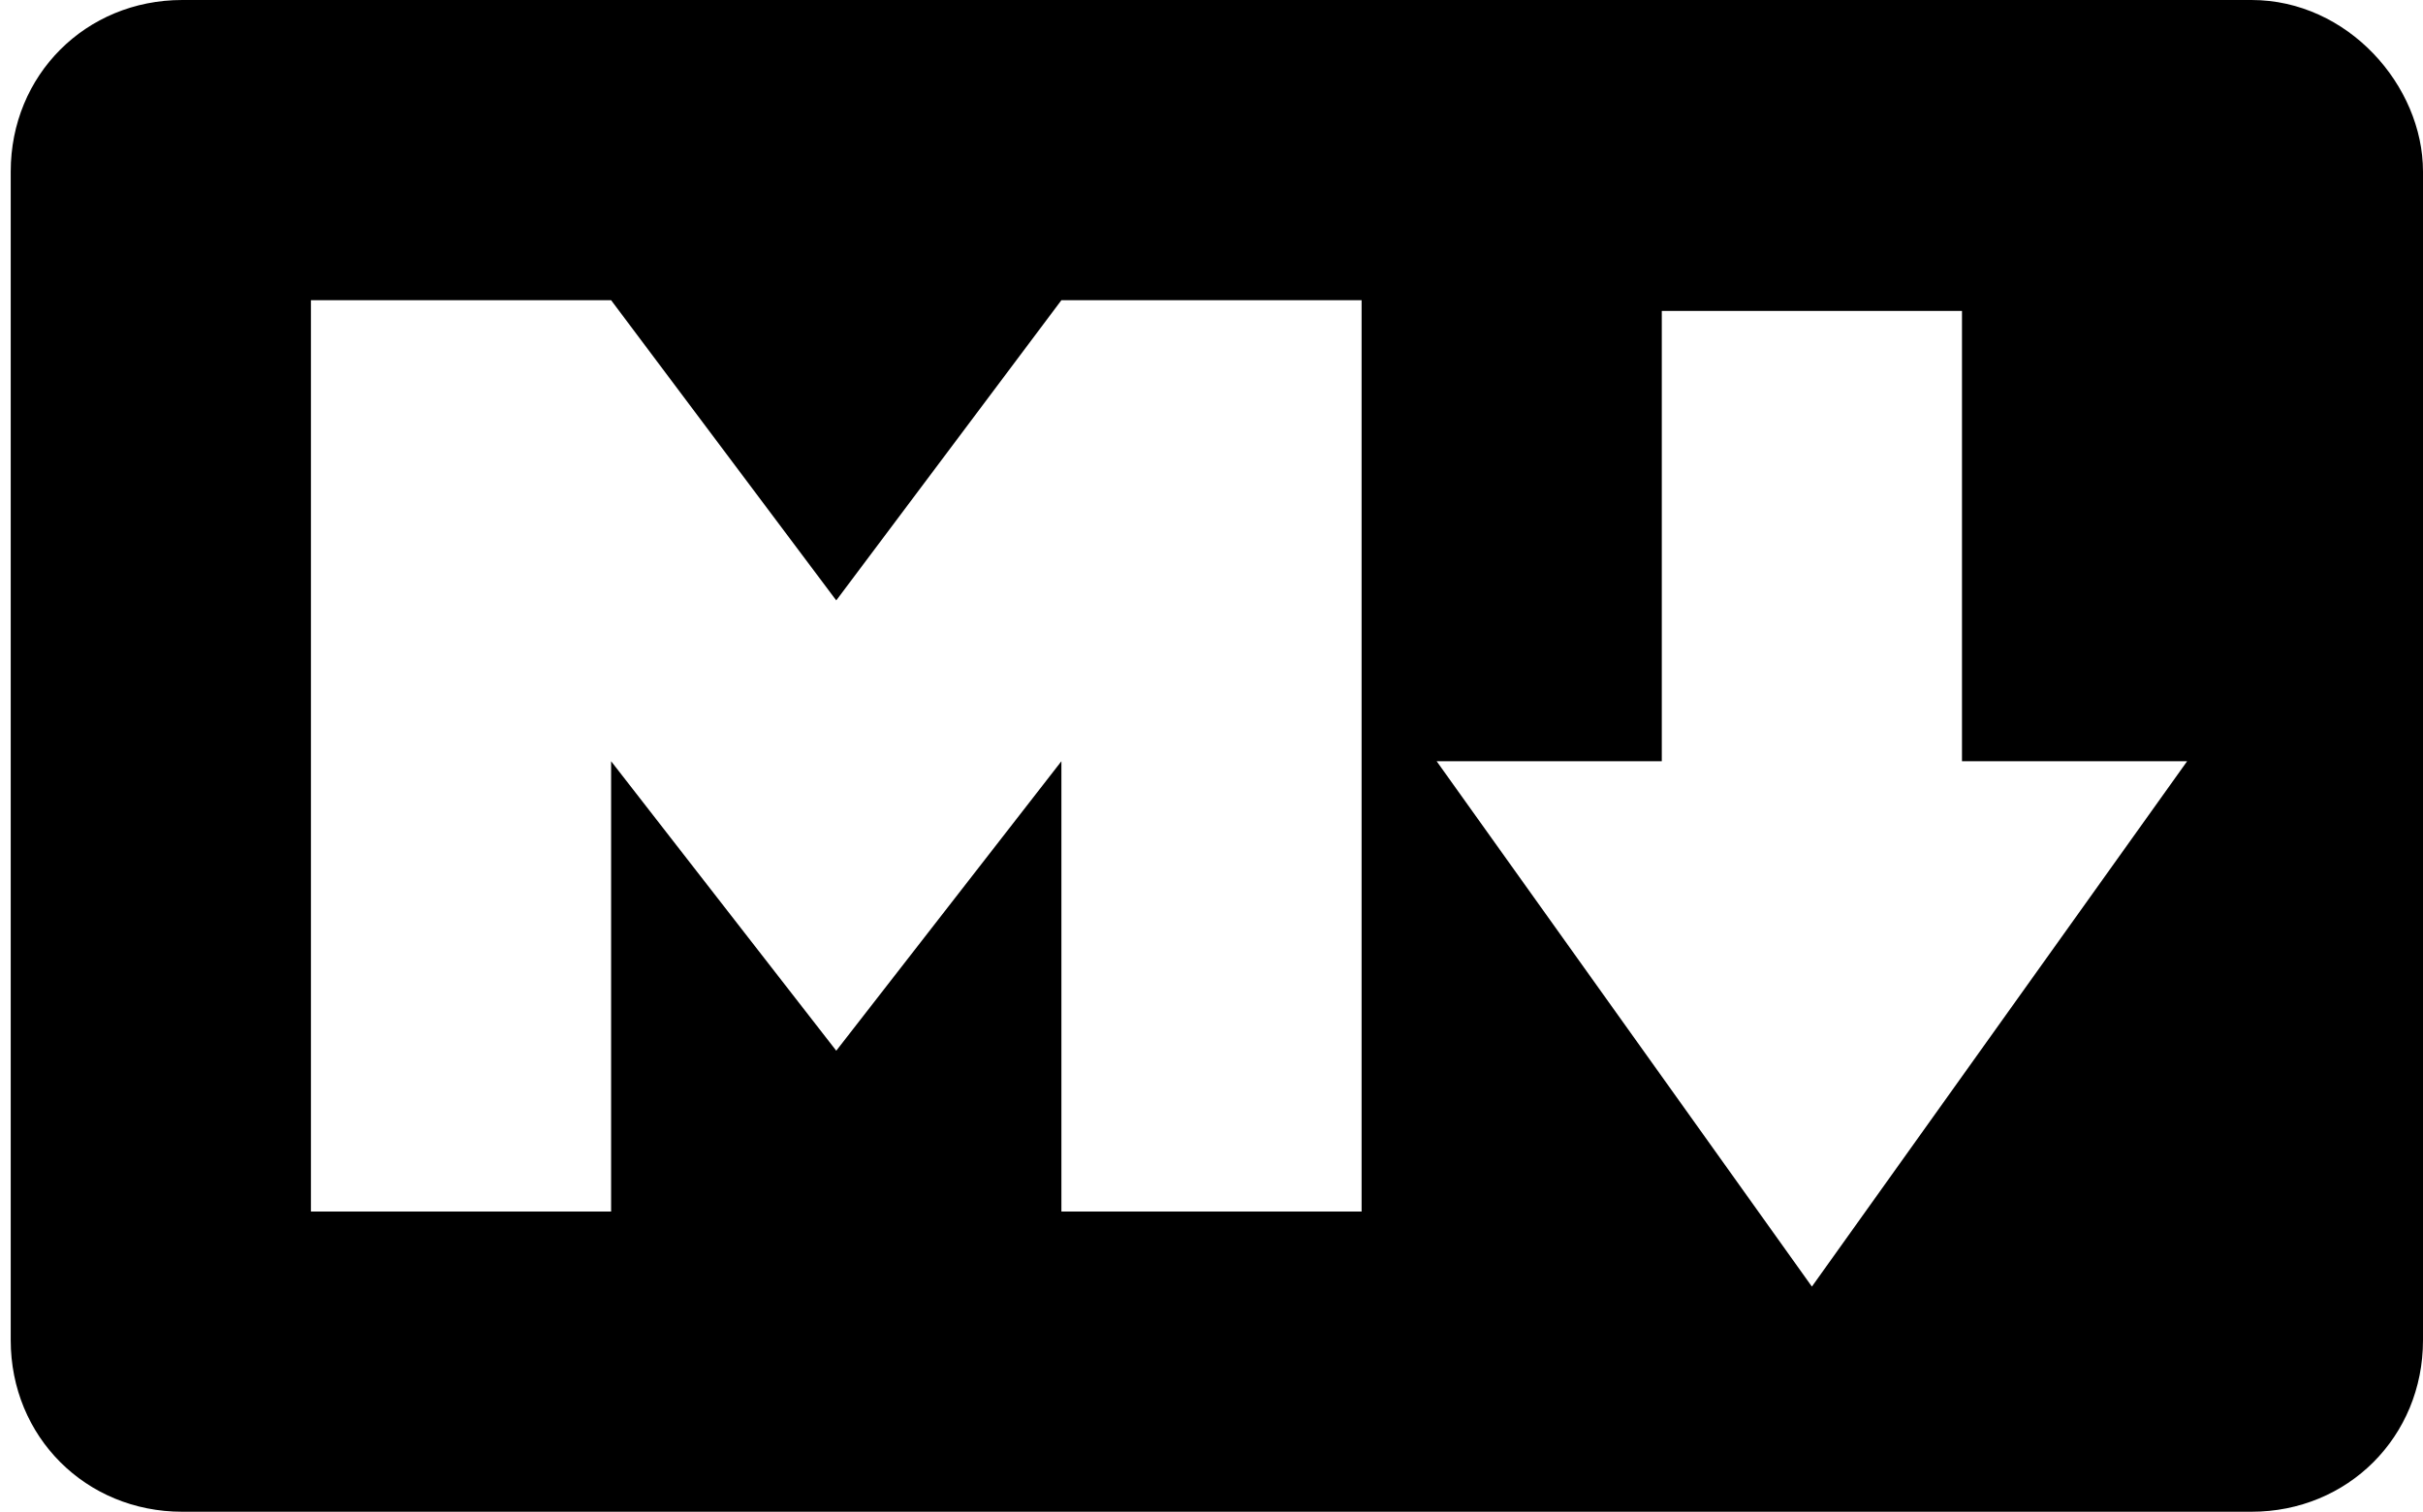 <?xml version="1.0" encoding="utf-8"?>
<!-- Generator: Adobe Illustrator 19.1.0, SVG Export Plug-In . SVG Version: 6.00 Build 0)  -->
<svg version="1.1" id="Layer_1" xmlns="http://www.w3.org/2000/svg" xmlns:xlink="http://www.w3.org/1999/xlink" x="0px" y="0px"
	 viewBox="-120.3 3112.4 22.6 14.1" style="enable-background:new -120.3 3112.4 22.6 14.1;" xml:space="preserve">
<path d="M-99.3,3112.4h-19.3c-0.9,0-1.6,0.7-1.6,1.6v10.9c0,0.9,0.7,1.6,1.6,1.6h19.3c0.9,0,1.6-0.7,1.6-1.6v-10.9
	C-97.7,3113.2-98.4,3112.4-99.3,3112.4z M-107.6,3123.7l-2.8,0v-4.2l-2.1,2.7l-2.1-2.7v4.2h-2.8v-8.5h2.8l2.1,2.8l2.1-2.8l2.8,0
	V3123.7z M-103.4,3124.4l-3.5-4.9h2.1v-4.2h2.8v4.2h2.1L-103.4,3124.4L-103.4,3124.4z"/>
</svg>
